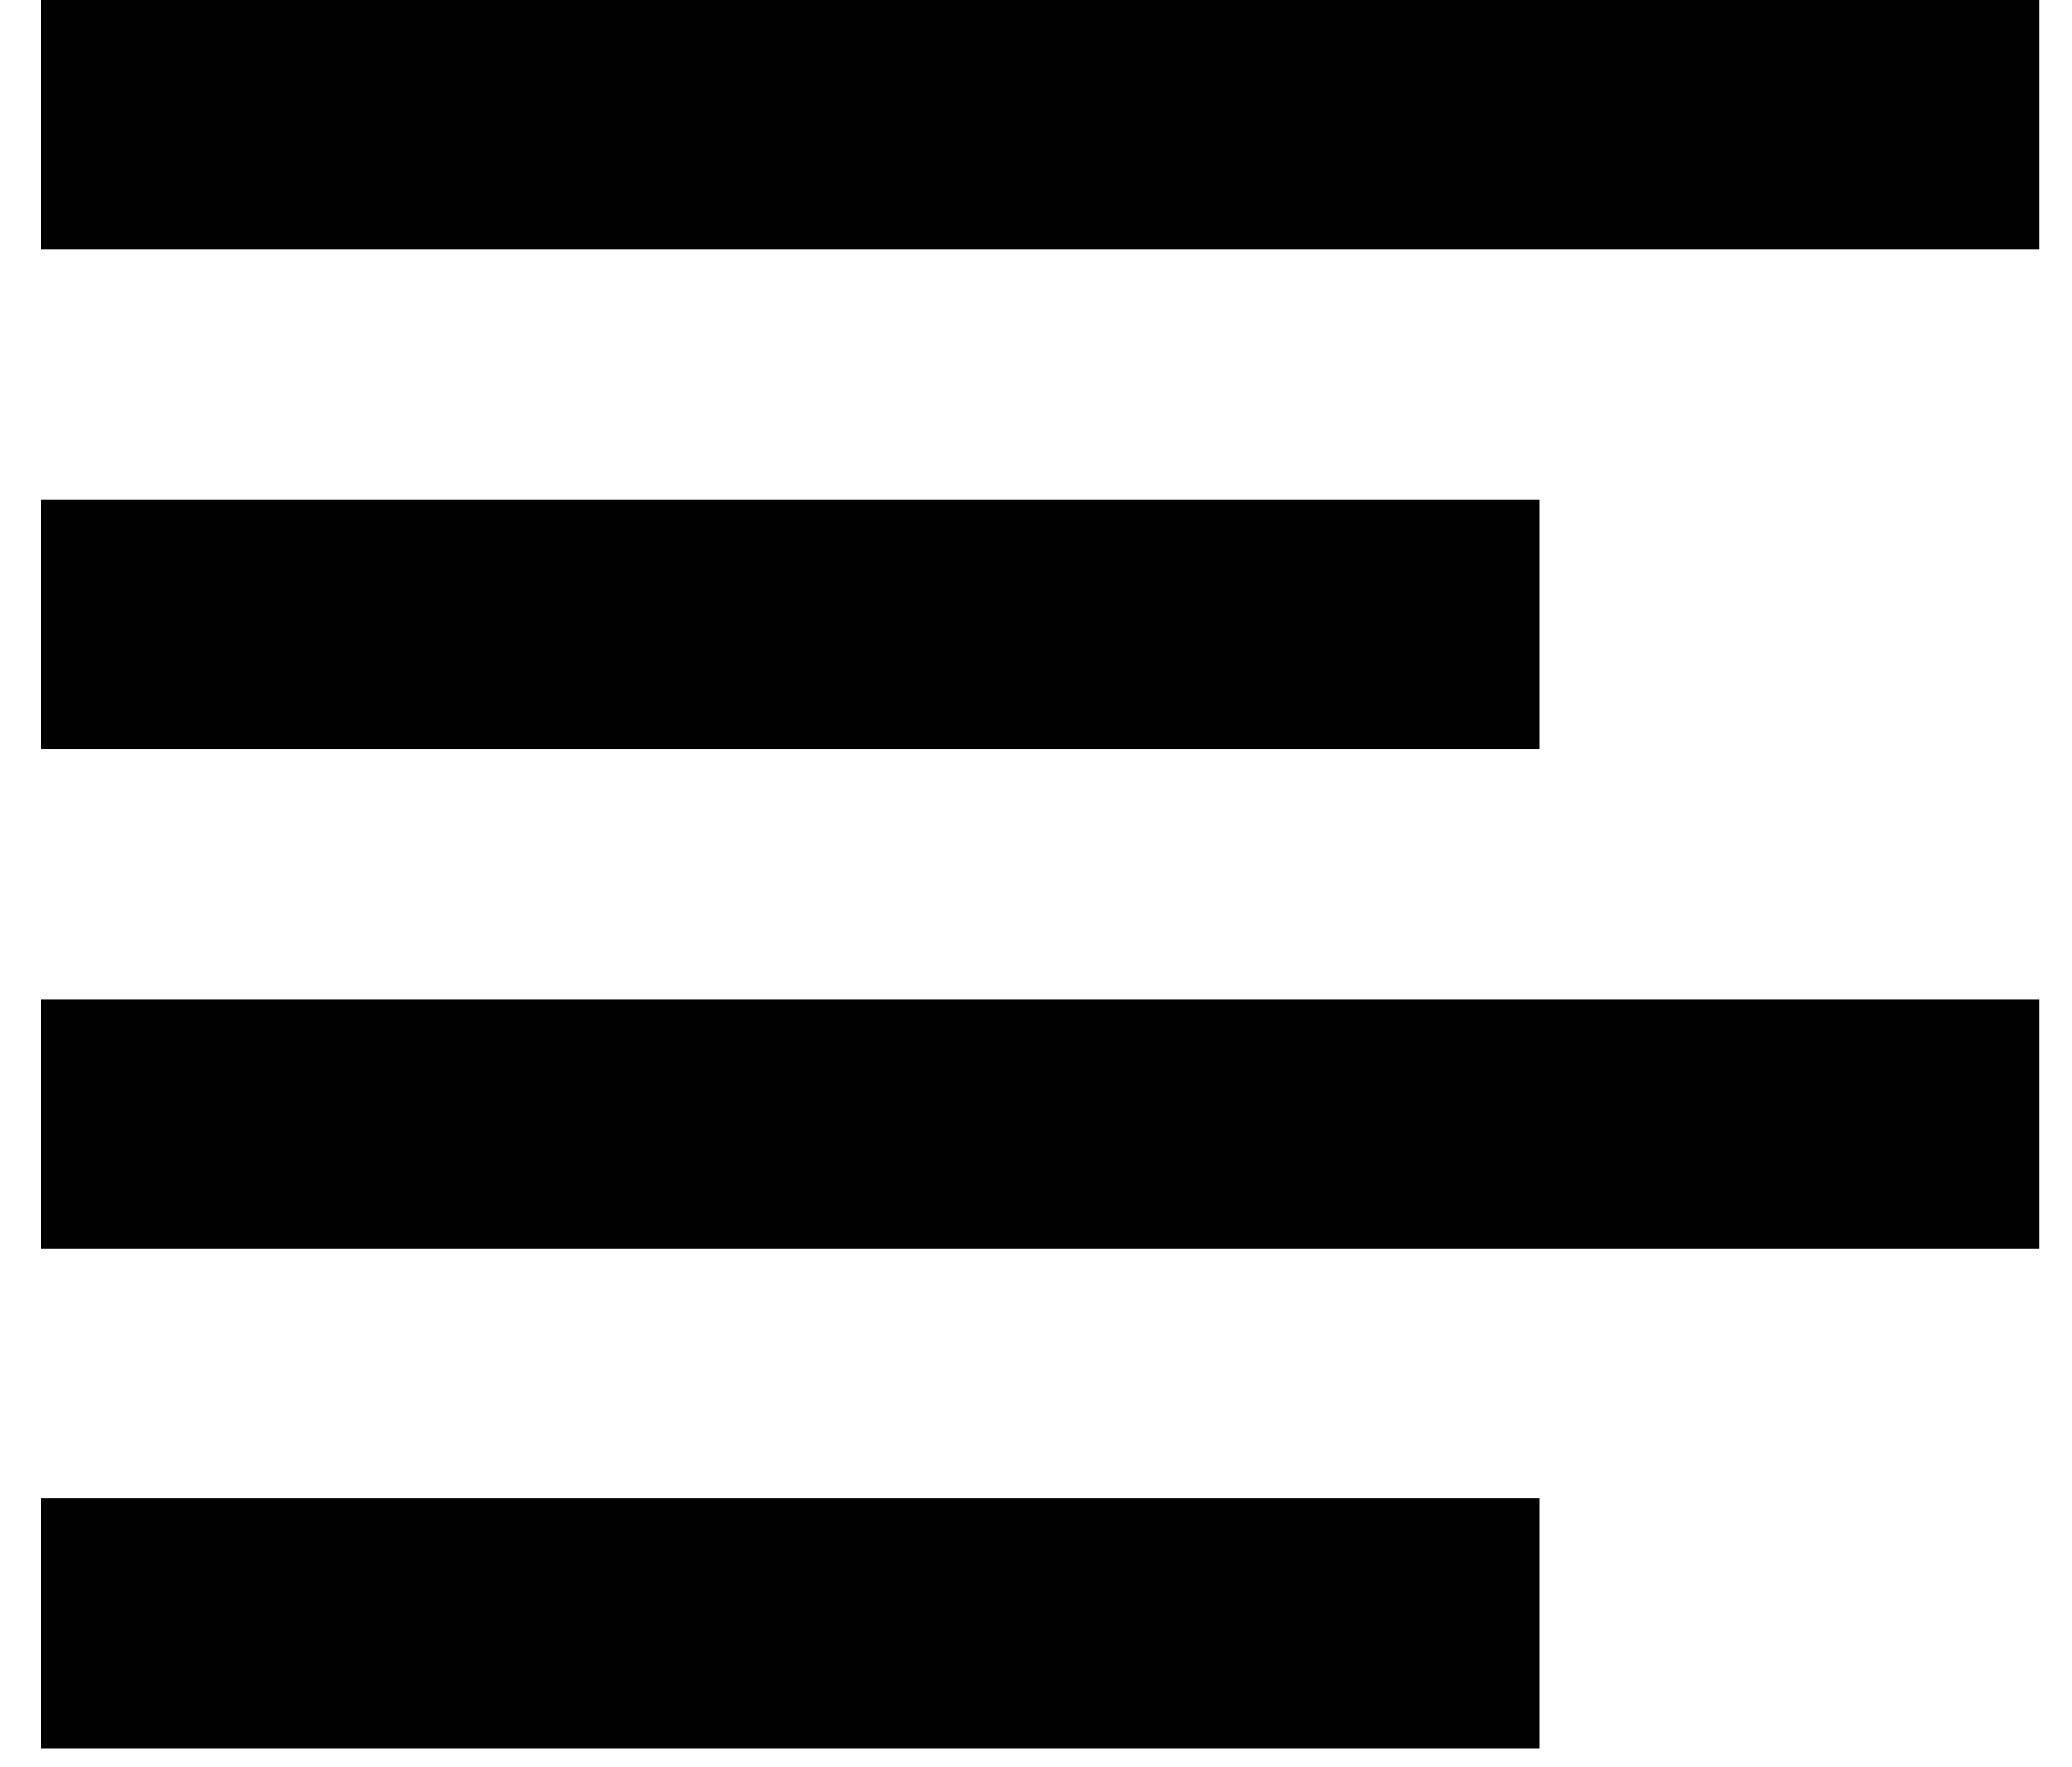 <svg width="34" height="29" viewBox="0 0 34 29" xmlns="http://www.w3.org/2000/svg" xmlns:sketch="http://www.bohemiancoding.com/sketch/ns"><title>align-left</title><desc>Created with Sketch.</desc><path d="M.672 0v4.098h32.787v-4.098h-32.787zm0 8.197v4.098h24.59v-4.098h-24.59zm0 8.197v4.098h32.787v-4.098h-32.787zm0 8.197v4.098h24.59v-4.098h-24.59z" sketch:type="MSShapeGroup" fill="#000"/></svg>